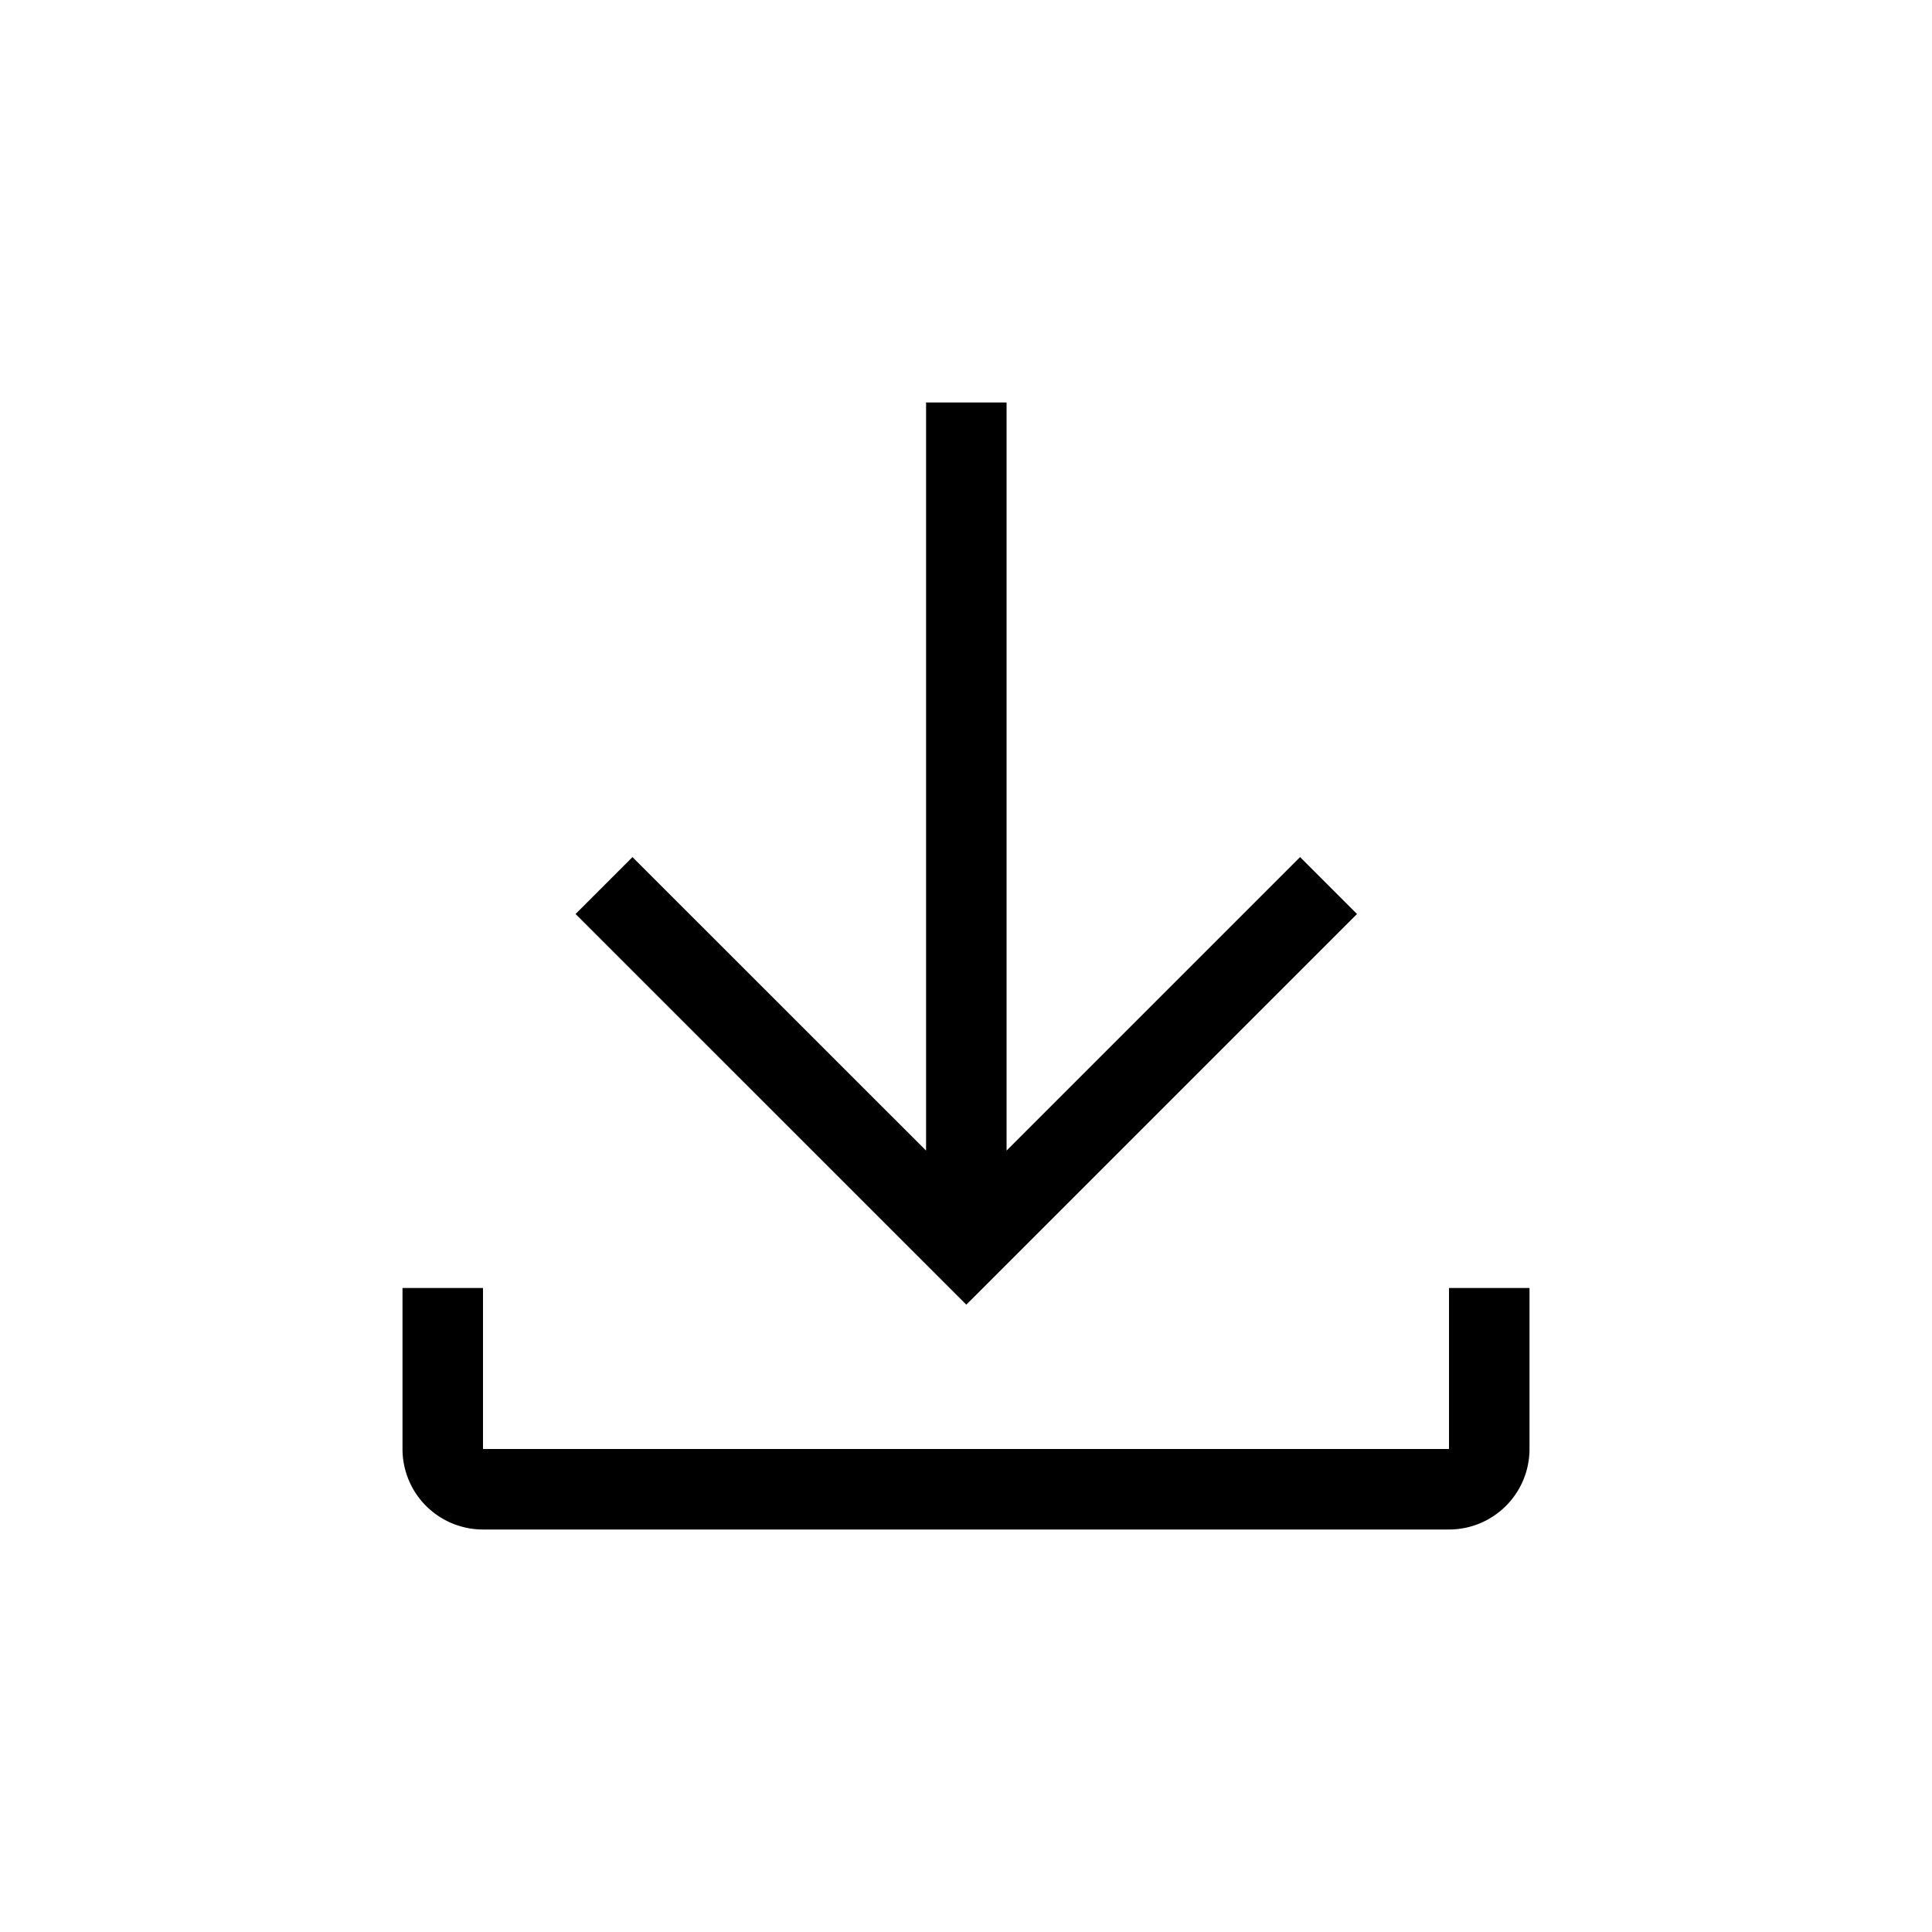 <svg width="24" height="24" fill="none" xmlns="http://www.w3.org/2000/svg">
  <path d="M12.504 14.293l3.646-3.646.707.707-4.853 4.853-4.854-4.853.707-.707 3.647 3.646V5h1v9.293z" fill="#000"/>
  <path fill-rule="evenodd" clip-rule="evenodd" d="M5 18v-2h1v2h12v-2h1v2a1 1 0 01-1 1H6a1 1 0 01-1-1z" fill="#000"/>
</svg>
